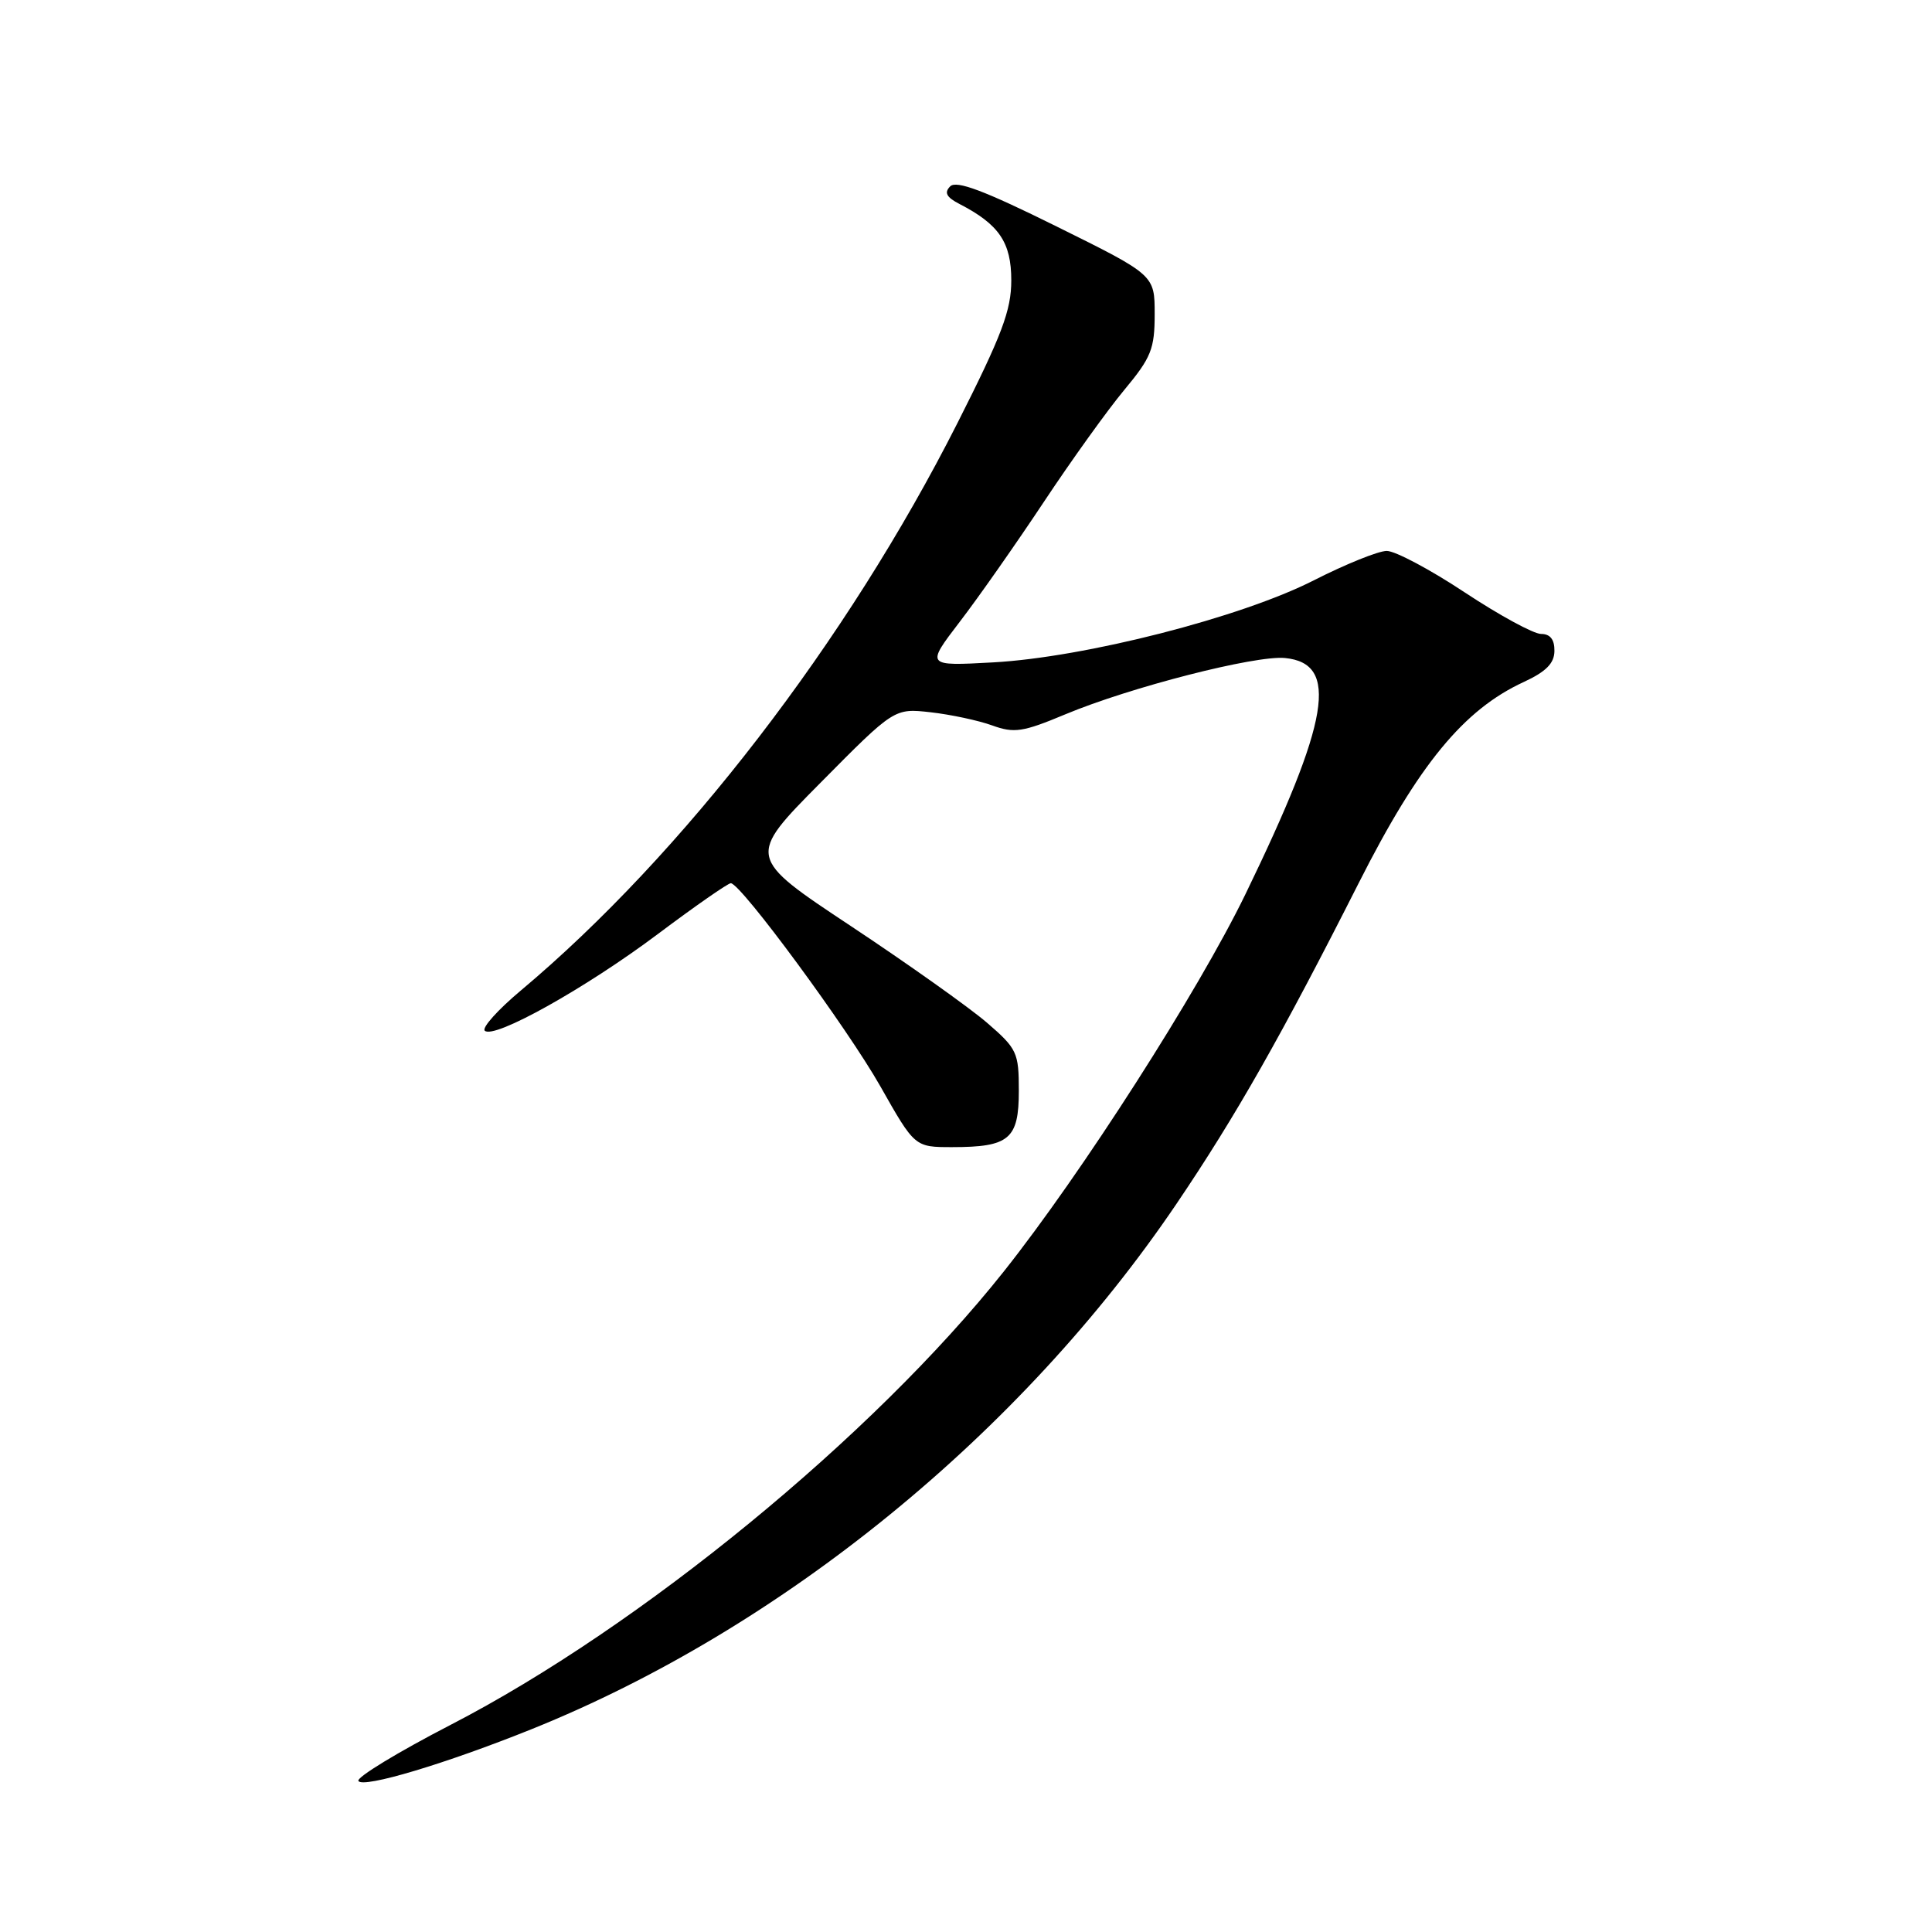 <?xml version="1.0" encoding="UTF-8" standalone="no"?>
<!DOCTYPE svg PUBLIC "-//W3C//DTD SVG 1.1//EN" "http://www.w3.org/Graphics/SVG/1.1/DTD/svg11.dtd" >
<svg xmlns="http://www.w3.org/2000/svg" xmlns:xlink="http://www.w3.org/1999/xlink" version="1.1" viewBox="0 0 256 256">
 <g >
 <path fill="currentColor"
d=" M 70.50 229.10 C 103.61 215.77 135.30 189.94 155.90 159.50 C 163.74 147.91 169.79 137.26 180.04 117.00 C 187.97 101.31 193.94 94.04 201.90 90.37 C 204.86 89.00 205.96 87.89 205.97 86.25 C 205.99 84.74 205.41 84.00 204.20 84.00 C 203.21 84.00 198.66 81.52 194.09 78.50 C 189.52 75.47 184.87 73.00 183.75 73.00 C 182.64 73.00 178.29 74.76 174.08 76.90 C 164.45 81.81 143.77 87.10 131.59 87.77 C 122.68 88.26 122.68 88.26 127.18 82.38 C 129.66 79.15 134.67 72.00 138.32 66.50 C 141.97 61.00 146.76 54.32 148.98 51.66 C 152.54 47.38 153.00 46.23 153.00 41.63 C 153.00 36.44 153.00 36.44 140.01 30.01 C 130.43 25.26 126.73 23.87 125.91 24.69 C 125.08 25.52 125.40 26.13 127.14 27.03 C 132.39 29.74 134.00 32.12 134.00 37.15 C 134.00 41.13 132.76 44.40 126.85 56.09 C 112.25 84.95 90.46 113.26 69.01 131.25 C 65.99 133.78 63.84 136.17 64.23 136.57 C 65.42 137.75 77.59 130.95 87.19 123.75 C 92.13 120.04 96.48 117.02 96.84 117.03 C 98.21 117.11 112.26 136.20 116.65 143.94 C 121.21 152.00 121.21 152.00 126.17 152.00 C 133.74 152.00 135.00 150.93 135.00 144.54 C 135.00 139.45 134.77 138.96 130.75 135.49 C 128.41 133.48 120.30 127.72 112.73 122.70 C 98.96 113.57 98.96 113.57 108.73 103.71 C 118.50 93.84 118.50 93.84 123.32 94.38 C 125.97 94.68 129.64 95.46 131.46 96.12 C 134.38 97.18 135.53 97.01 141.14 94.66 C 149.75 91.06 166.34 86.81 170.26 87.19 C 177.48 87.89 176.21 95.45 165.02 118.50 C 158.76 131.38 143.32 155.50 132.99 168.50 C 115.69 190.29 84.82 215.59 59.73 228.54 C 52.71 232.17 47.20 235.52 47.49 235.99 C 48.11 236.98 59.08 233.70 70.50 229.10 Z "/>
</g>
</svg>